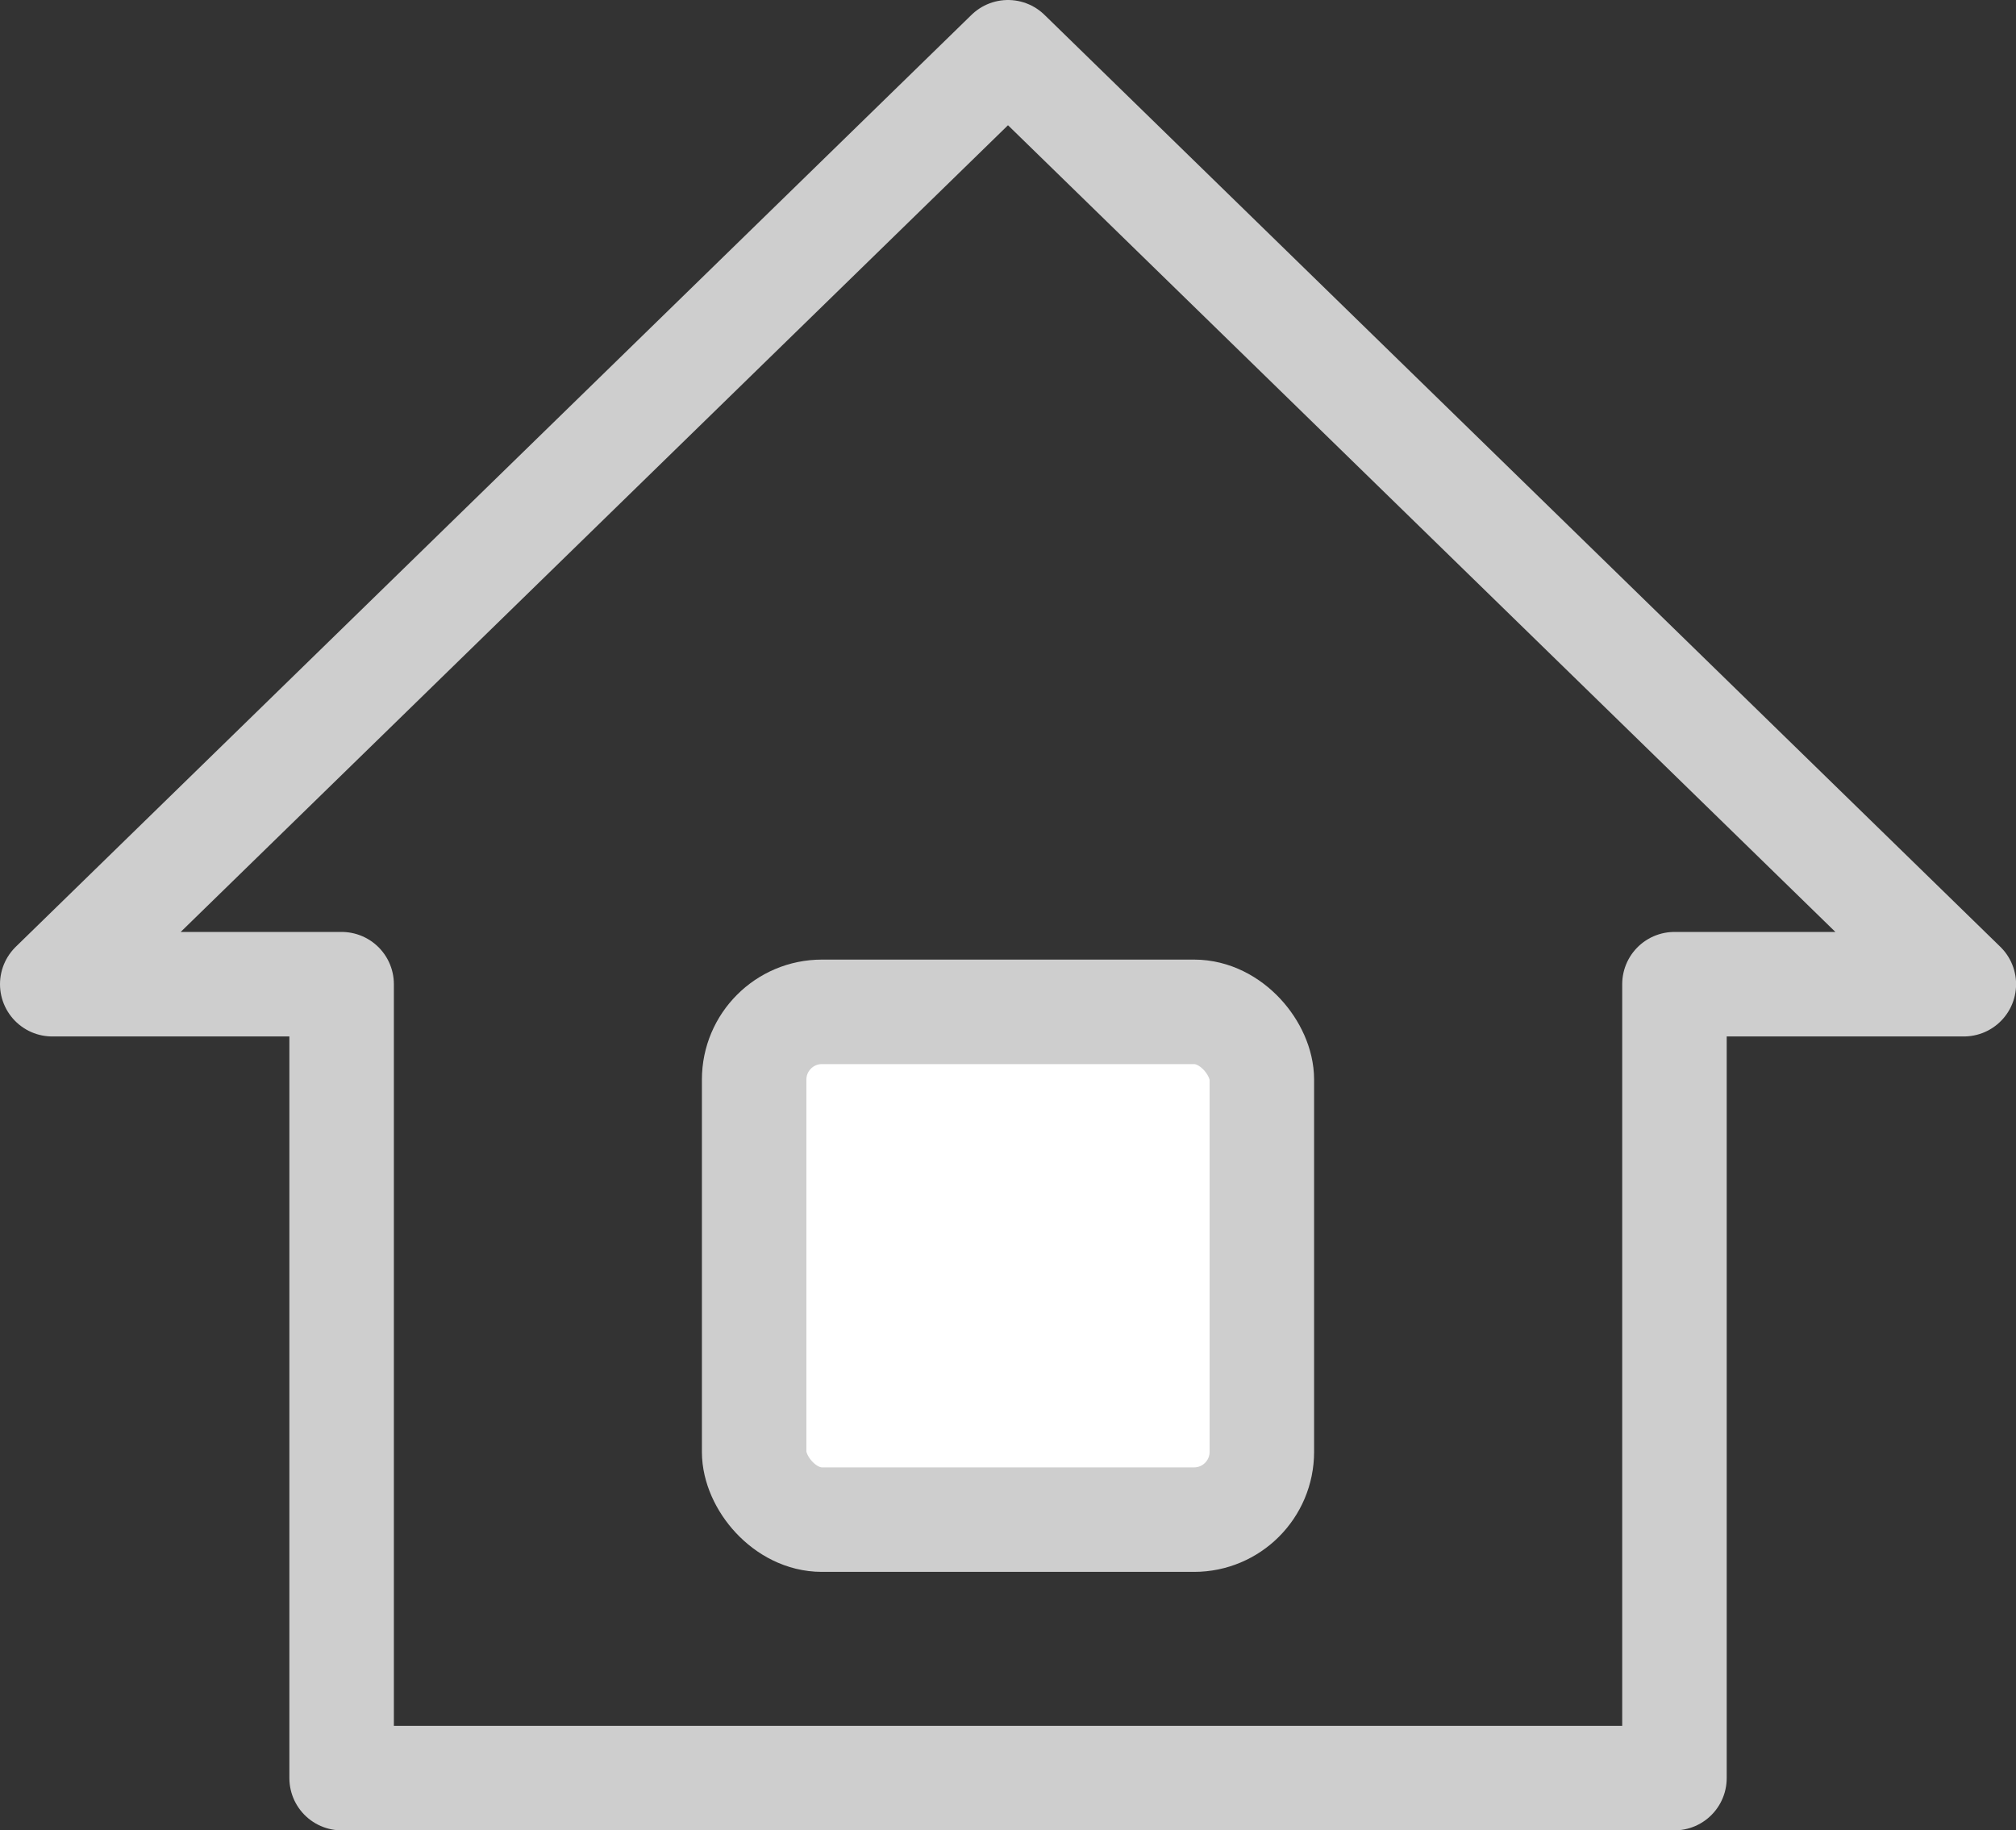 <svg xmlns="http://www.w3.org/2000/svg" width="25.08" height="22.767"><rect width="100%" height="100%" fill="#333333" stroke="none"/><g data-name="그룹 452" transform="translate(-29.313 -199.701)"><g data-name="그룹 444"><path data-name="패스 168" d="M41.853 200.351l-11.89 11.592h3.6v9.875h16.581v-9.875h3.6z" stroke="#cecece" stroke-linejoin="round" stroke-width="1.3" fill="none"/></g><rect data-name="사각형 669" width="6.316" height="6.316" rx=".843" transform="translate(38.695 212.287)" fill="#fff" stroke="#cecece" stroke-linejoin="round" stroke-width="1.3"/></g></svg>